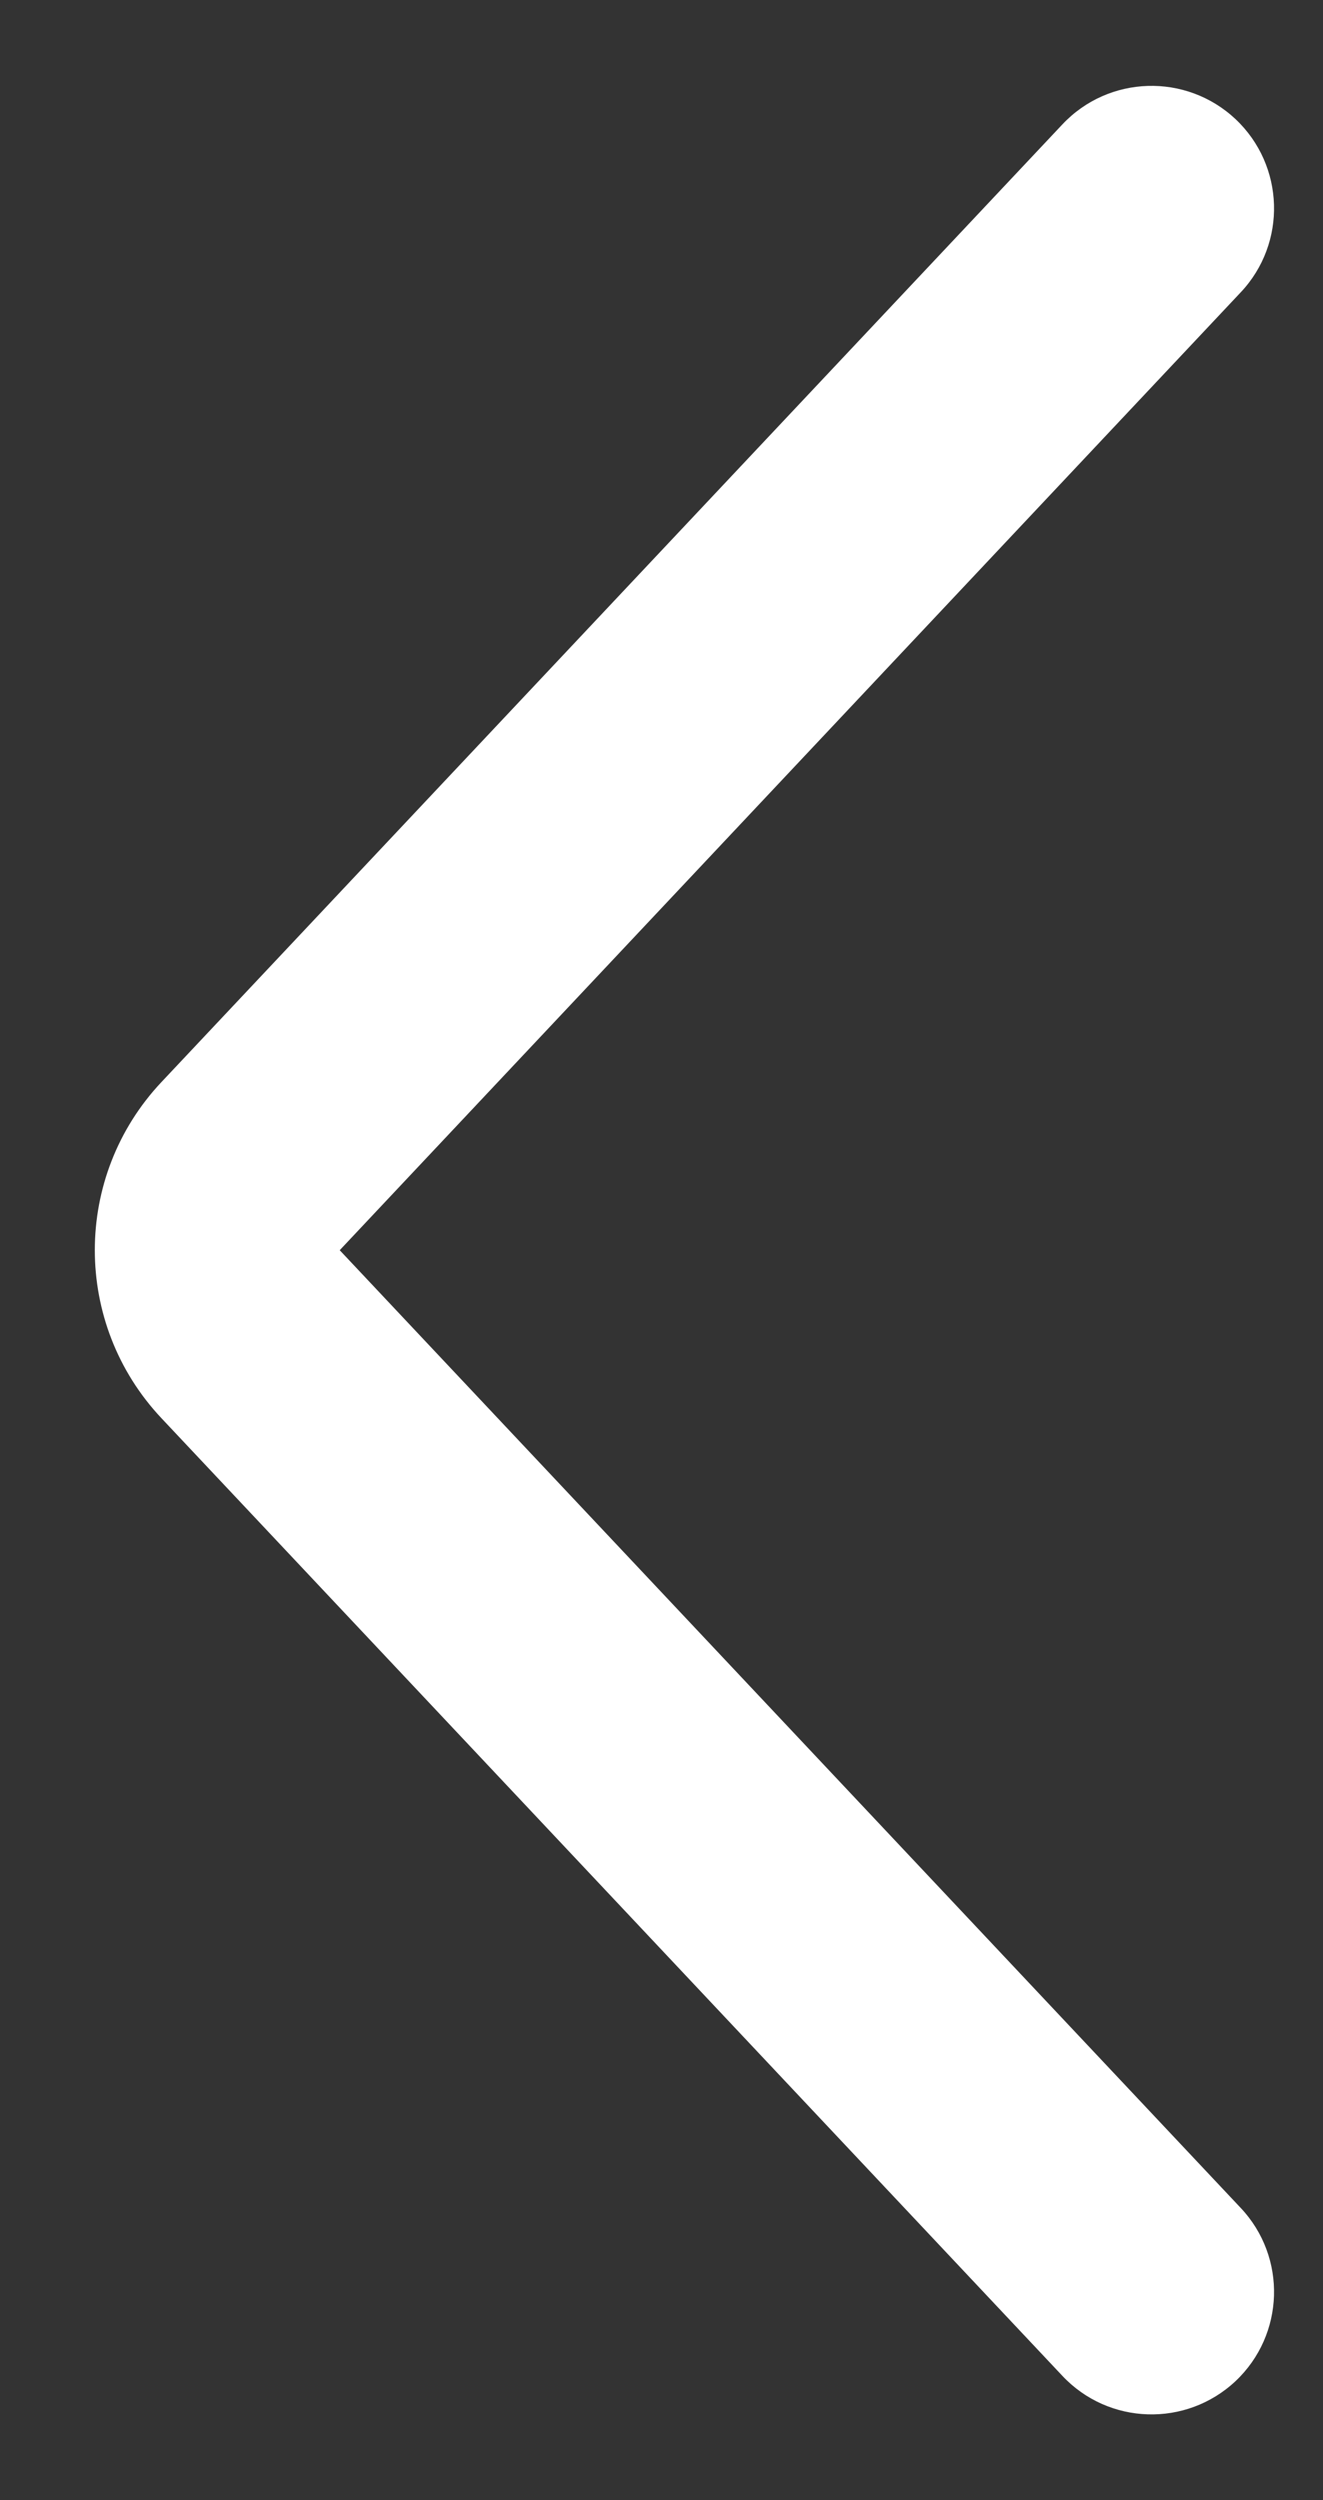 <svg width="9" height="17" viewBox="0 0 9 17" fill="none" xmlns="http://www.w3.org/2000/svg">
<rect x="0" y="0" width="9" height="17" fill="#333333" stroke="none"/>
<path d="M1.098 9.643C0.494 9.001 0.494 8 1.098 7.358L7.227 0.846C7.542 0.511 8.069 0.495 8.405 0.81C8.74 1.126 8.756 1.653 8.44 1.988L2.311 8.501L8.44 15.013C8.756 15.348 8.74 15.875 8.405 16.191C8.069 16.506 7.542 16.49 7.227 16.155L1.098 9.643Z" fill="white"/>
</svg>
